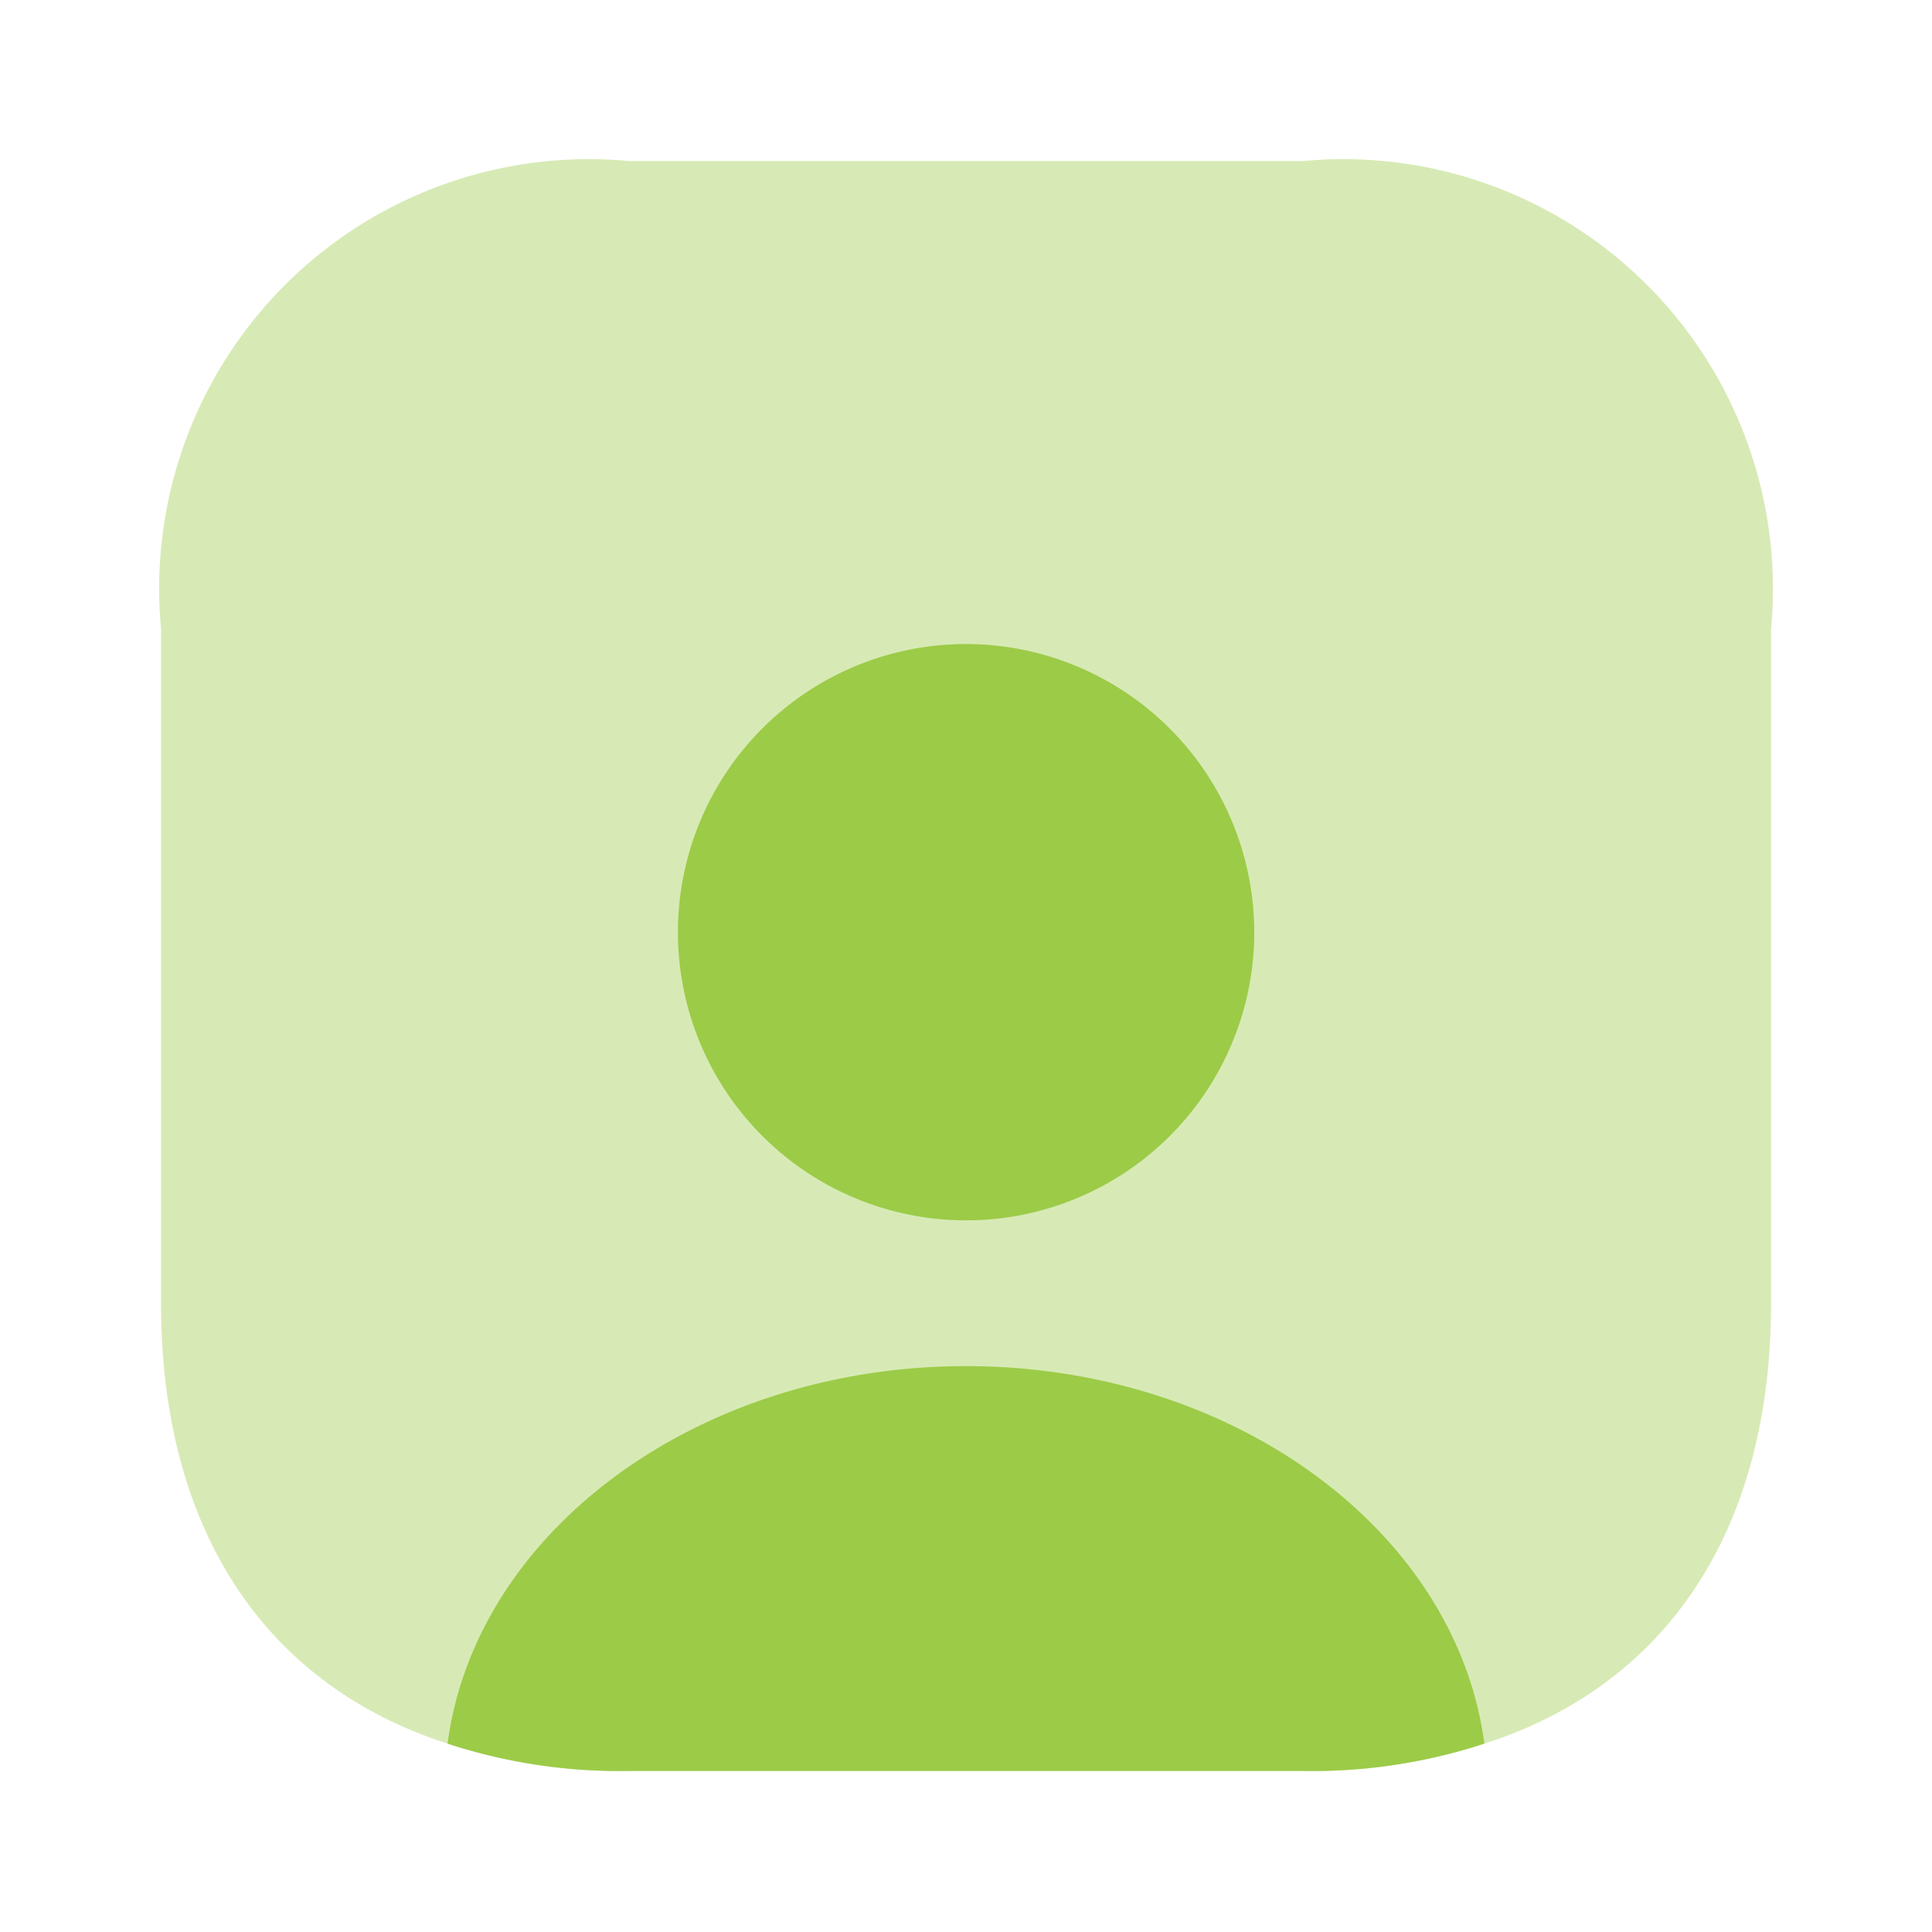 <svg xmlns="http://www.w3.org/2000/svg" width="20" height="20" viewBox="0 0 20 20">
  <g id="vuesax_bulk_user-square" data-name="vuesax/bulk/user-square" transform="translate(-748 -188)">
    <g id="user-square" transform="translate(748 188)">
      <path id="Vector" d="M0,0H20V20H0Z" fill="none" opacity="0"/>
      <path id="Vector-2" data-name="Vector" d="M16.667,4.842v6.983c0,2.342-1.075,3.95-2.967,4.558a5.718,5.718,0,0,1-1.875.283H4.842a5.718,5.718,0,0,1-1.875-.283C1.075,15.775,0,14.167,0,11.825V4.842A4.447,4.447,0,0,1,4.842,0h6.983A4.447,4.447,0,0,1,16.667,4.842Z" transform="translate(1.667 1.667)" fill="#9ccb48" opacity="0.4"/>
      <path id="Vector-3" data-name="Vector" d="M10.733,3.908a5.718,5.718,0,0,1-1.875.283H1.875A5.718,5.718,0,0,1,0,3.908C.292,1.708,2.592,0,5.367,0S10.442,1.708,10.733,3.908Z" transform="translate(4.633 14.142)" fill="#9ccb48"/>
      <path id="Vector-4" data-name="Vector" d="M5.967,2.983A2.983,2.983,0,1,1,2.983,0,2.987,2.987,0,0,1,5.967,2.983Z" transform="translate(7.017 6.667)" fill="#9ccb48"/>
    </g>
  </g>
</svg>
